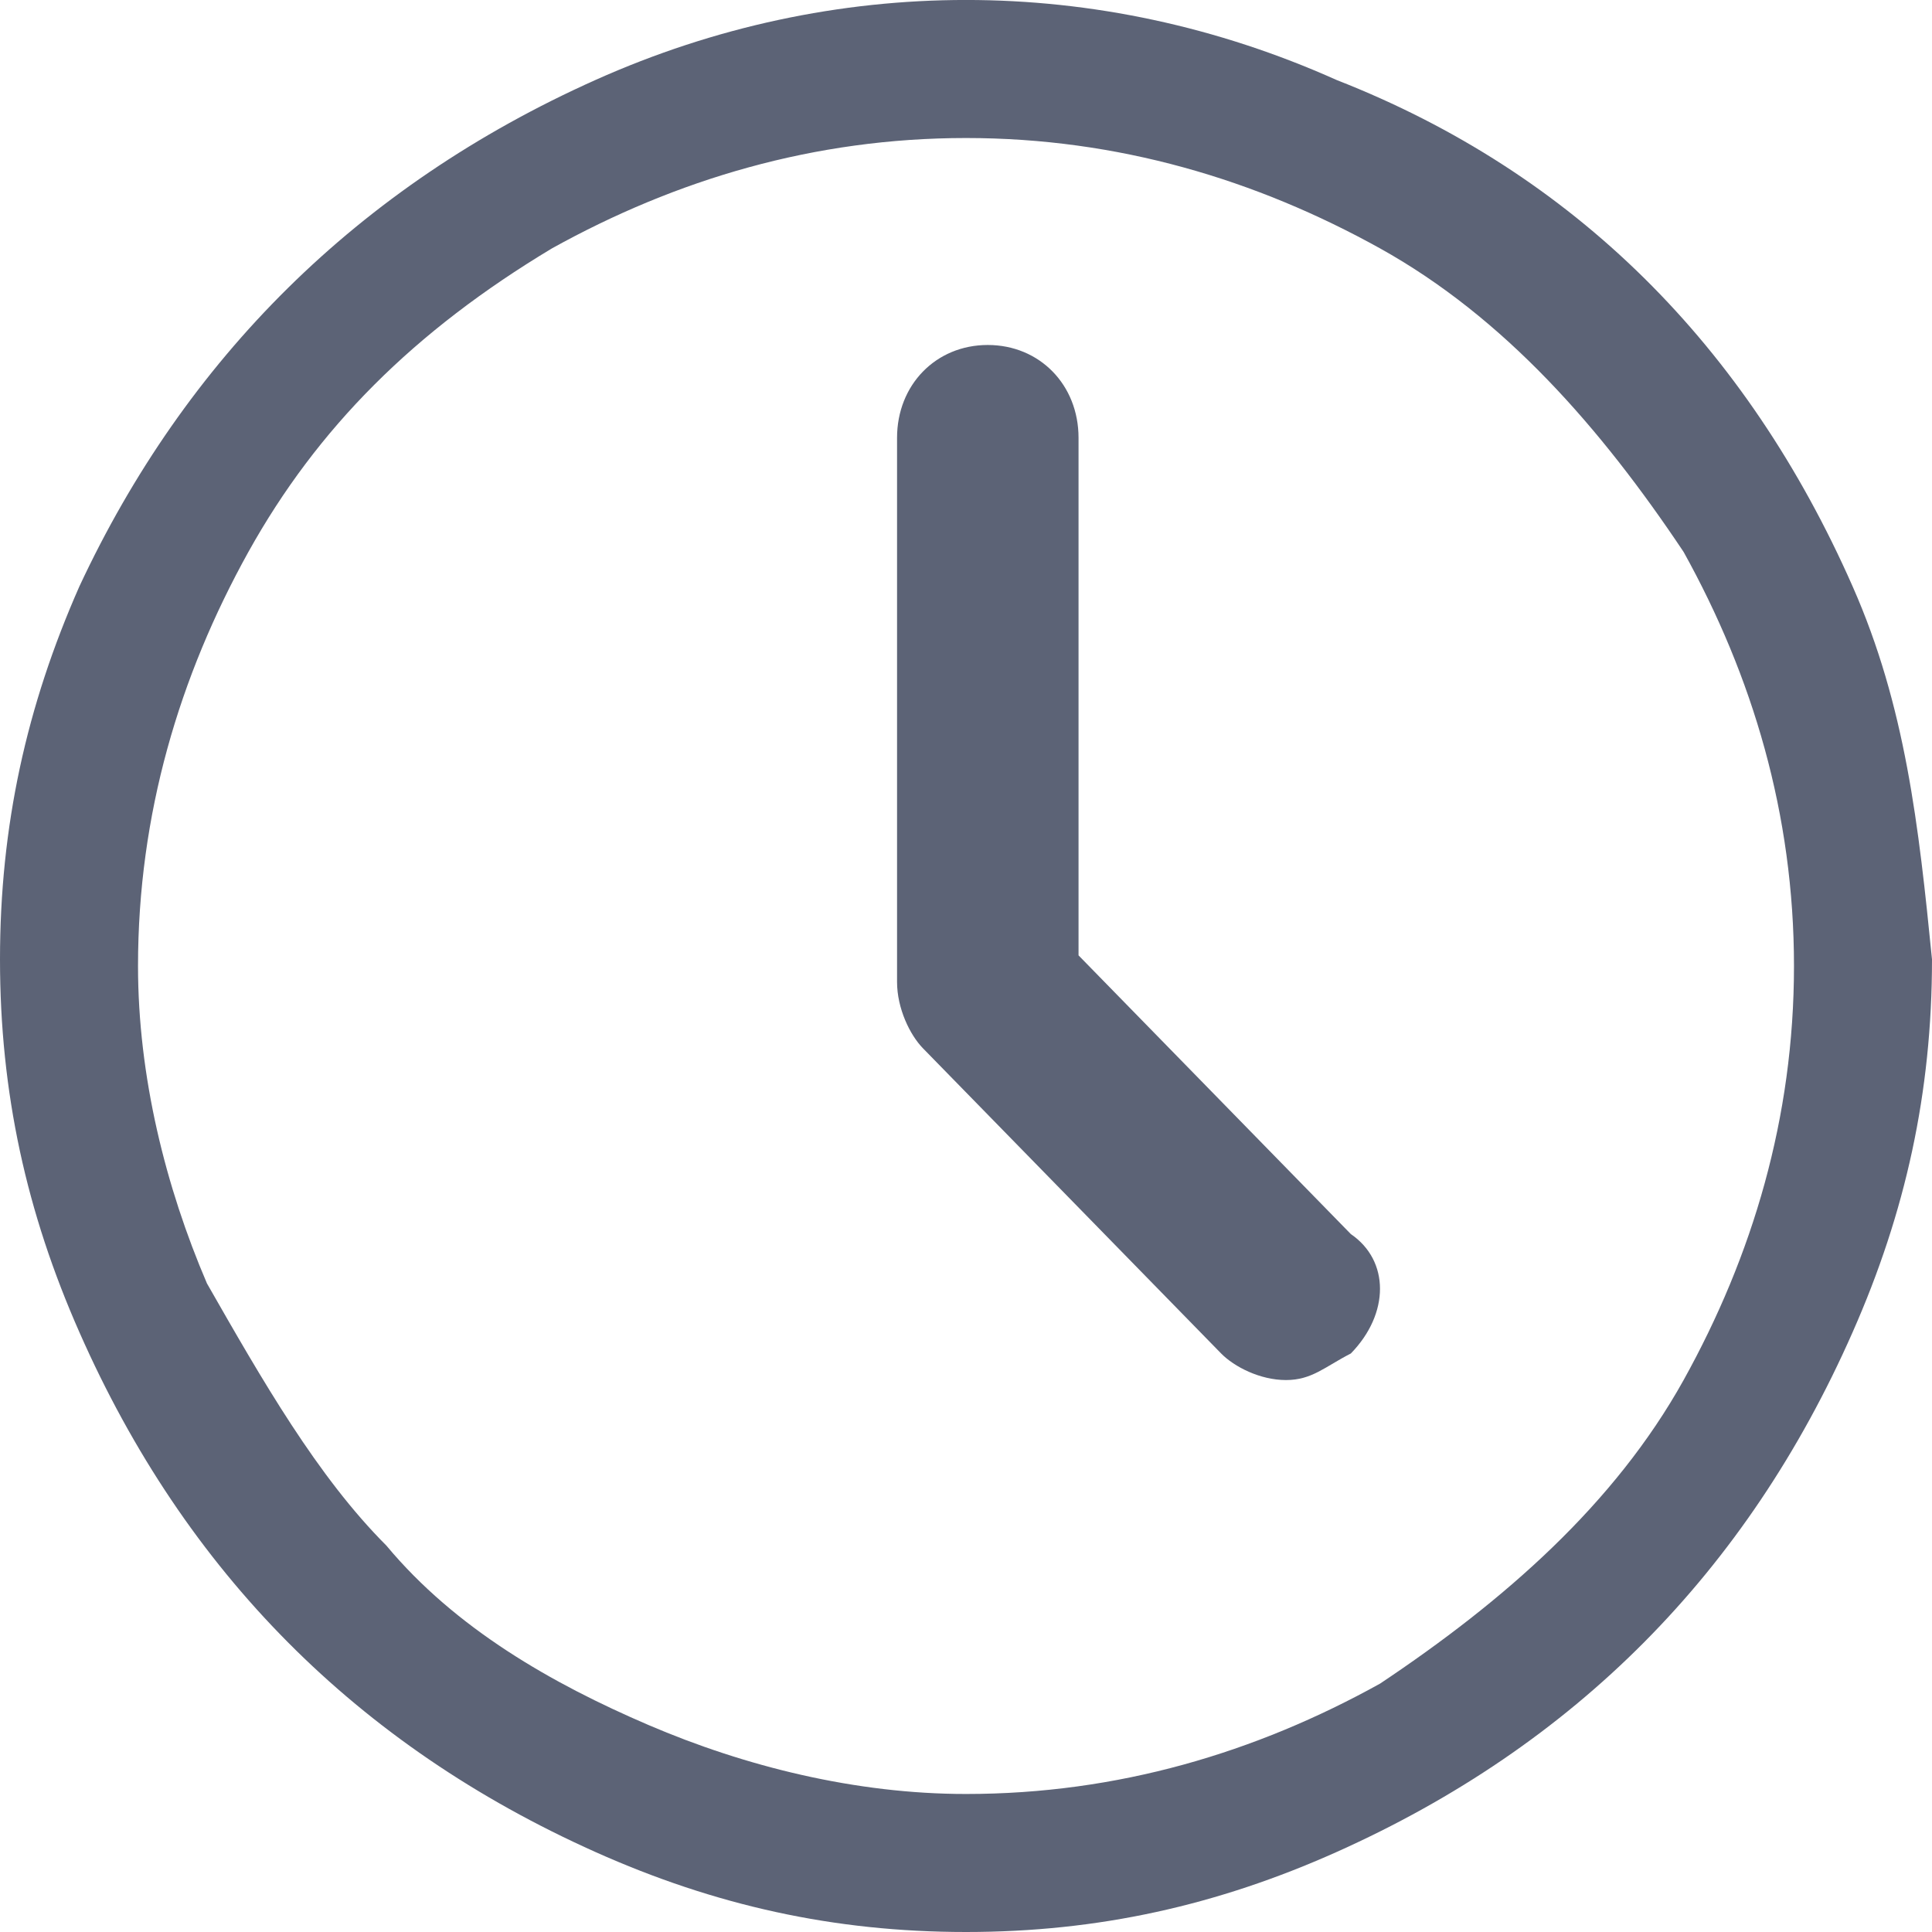 <?xml version="1.0" encoding="UTF-8"?>
<svg width="16px" height="16px" viewBox="0 0 16 16" version="1.1" xmlns="http://www.w3.org/2000/svg" xmlns:xlink="http://www.w3.org/1999/xlink">
    <!-- Generator: Sketch 51.3 (57544) - http://www.bohemiancoding.com/sketch -->
    <title>Shape</title>
    <desc>Created with Sketch.</desc>
    <defs></defs>
    <g id="Page-1" stroke="none" stroke-width="1" fill="none" fill-rule="evenodd">
        <g id="08._QLDA_Giao_Viec_Moi" transform="translate(-465, -133)" fill="#5C6376" fill-rule="nonzero">
            <path d="M480.342,137.855 C480.781,138.848 480.89,139.841 481,140.945 C481,142.048 480.781,143.041 480.342,144.034 C479.466,146.021 478.041,147.455 476.068,148.338 C475.082,148.779 474.096,149 473,149 C471.904,149 470.918,148.779 469.932,148.338 C467.959,147.455 466.534,146.021 465.658,144.034 C465.219,143.041 465,142.048 465,140.945 C465,139.841 465.219,138.848 465.658,137.855 C466.534,135.979 467.959,134.545 469.932,133.662 C471.904,132.779 474.096,132.779 476.068,133.662 C478.041,134.434 479.466,135.869 480.342,137.855 Z M473.932,140.912 L476.187,143.22 C476.509,143.44 476.509,143.879 476.187,144.209 C475.972,144.319 475.865,144.429 475.65,144.429 C475.435,144.429 475.221,144.319 475.113,144.209 L472.643,141.681 C472.536,141.571 472.429,141.352 472.429,141.132 C472.429,141.132 472.429,141.022 472.429,141.022 L472.429,136.626 C472.429,136.187 472.751,135.857 473.18,135.857 C473.61,135.857 473.932,136.187 473.932,136.626 L473.932,140.912 Z M479.857,141 C479.857,139.743 479.514,138.6 478.943,137.571 C478.257,136.543 477.457,135.629 476.429,135.057 C475.4,134.486 474.257,134.143 473,134.143 C471.743,134.143 470.6,134.486 469.571,135.057 C468.429,135.743 467.629,136.543 467.057,137.571 C466.486,138.6 466.143,139.743 466.143,141 C466.143,141.914 466.371,142.829 466.714,143.629 C467.171,144.429 467.629,145.229 468.2,145.8 C468.771,146.486 469.571,146.943 470.371,147.286 C471.171,147.629 472.086,147.857 473,147.857 C474.257,147.857 475.4,147.514 476.429,146.943 C477.457,146.257 478.371,145.457 478.943,144.429 C479.514,143.4 479.857,142.257 479.857,141 Z" id="Shape"></path>
        </g>
    </g>
</svg>
